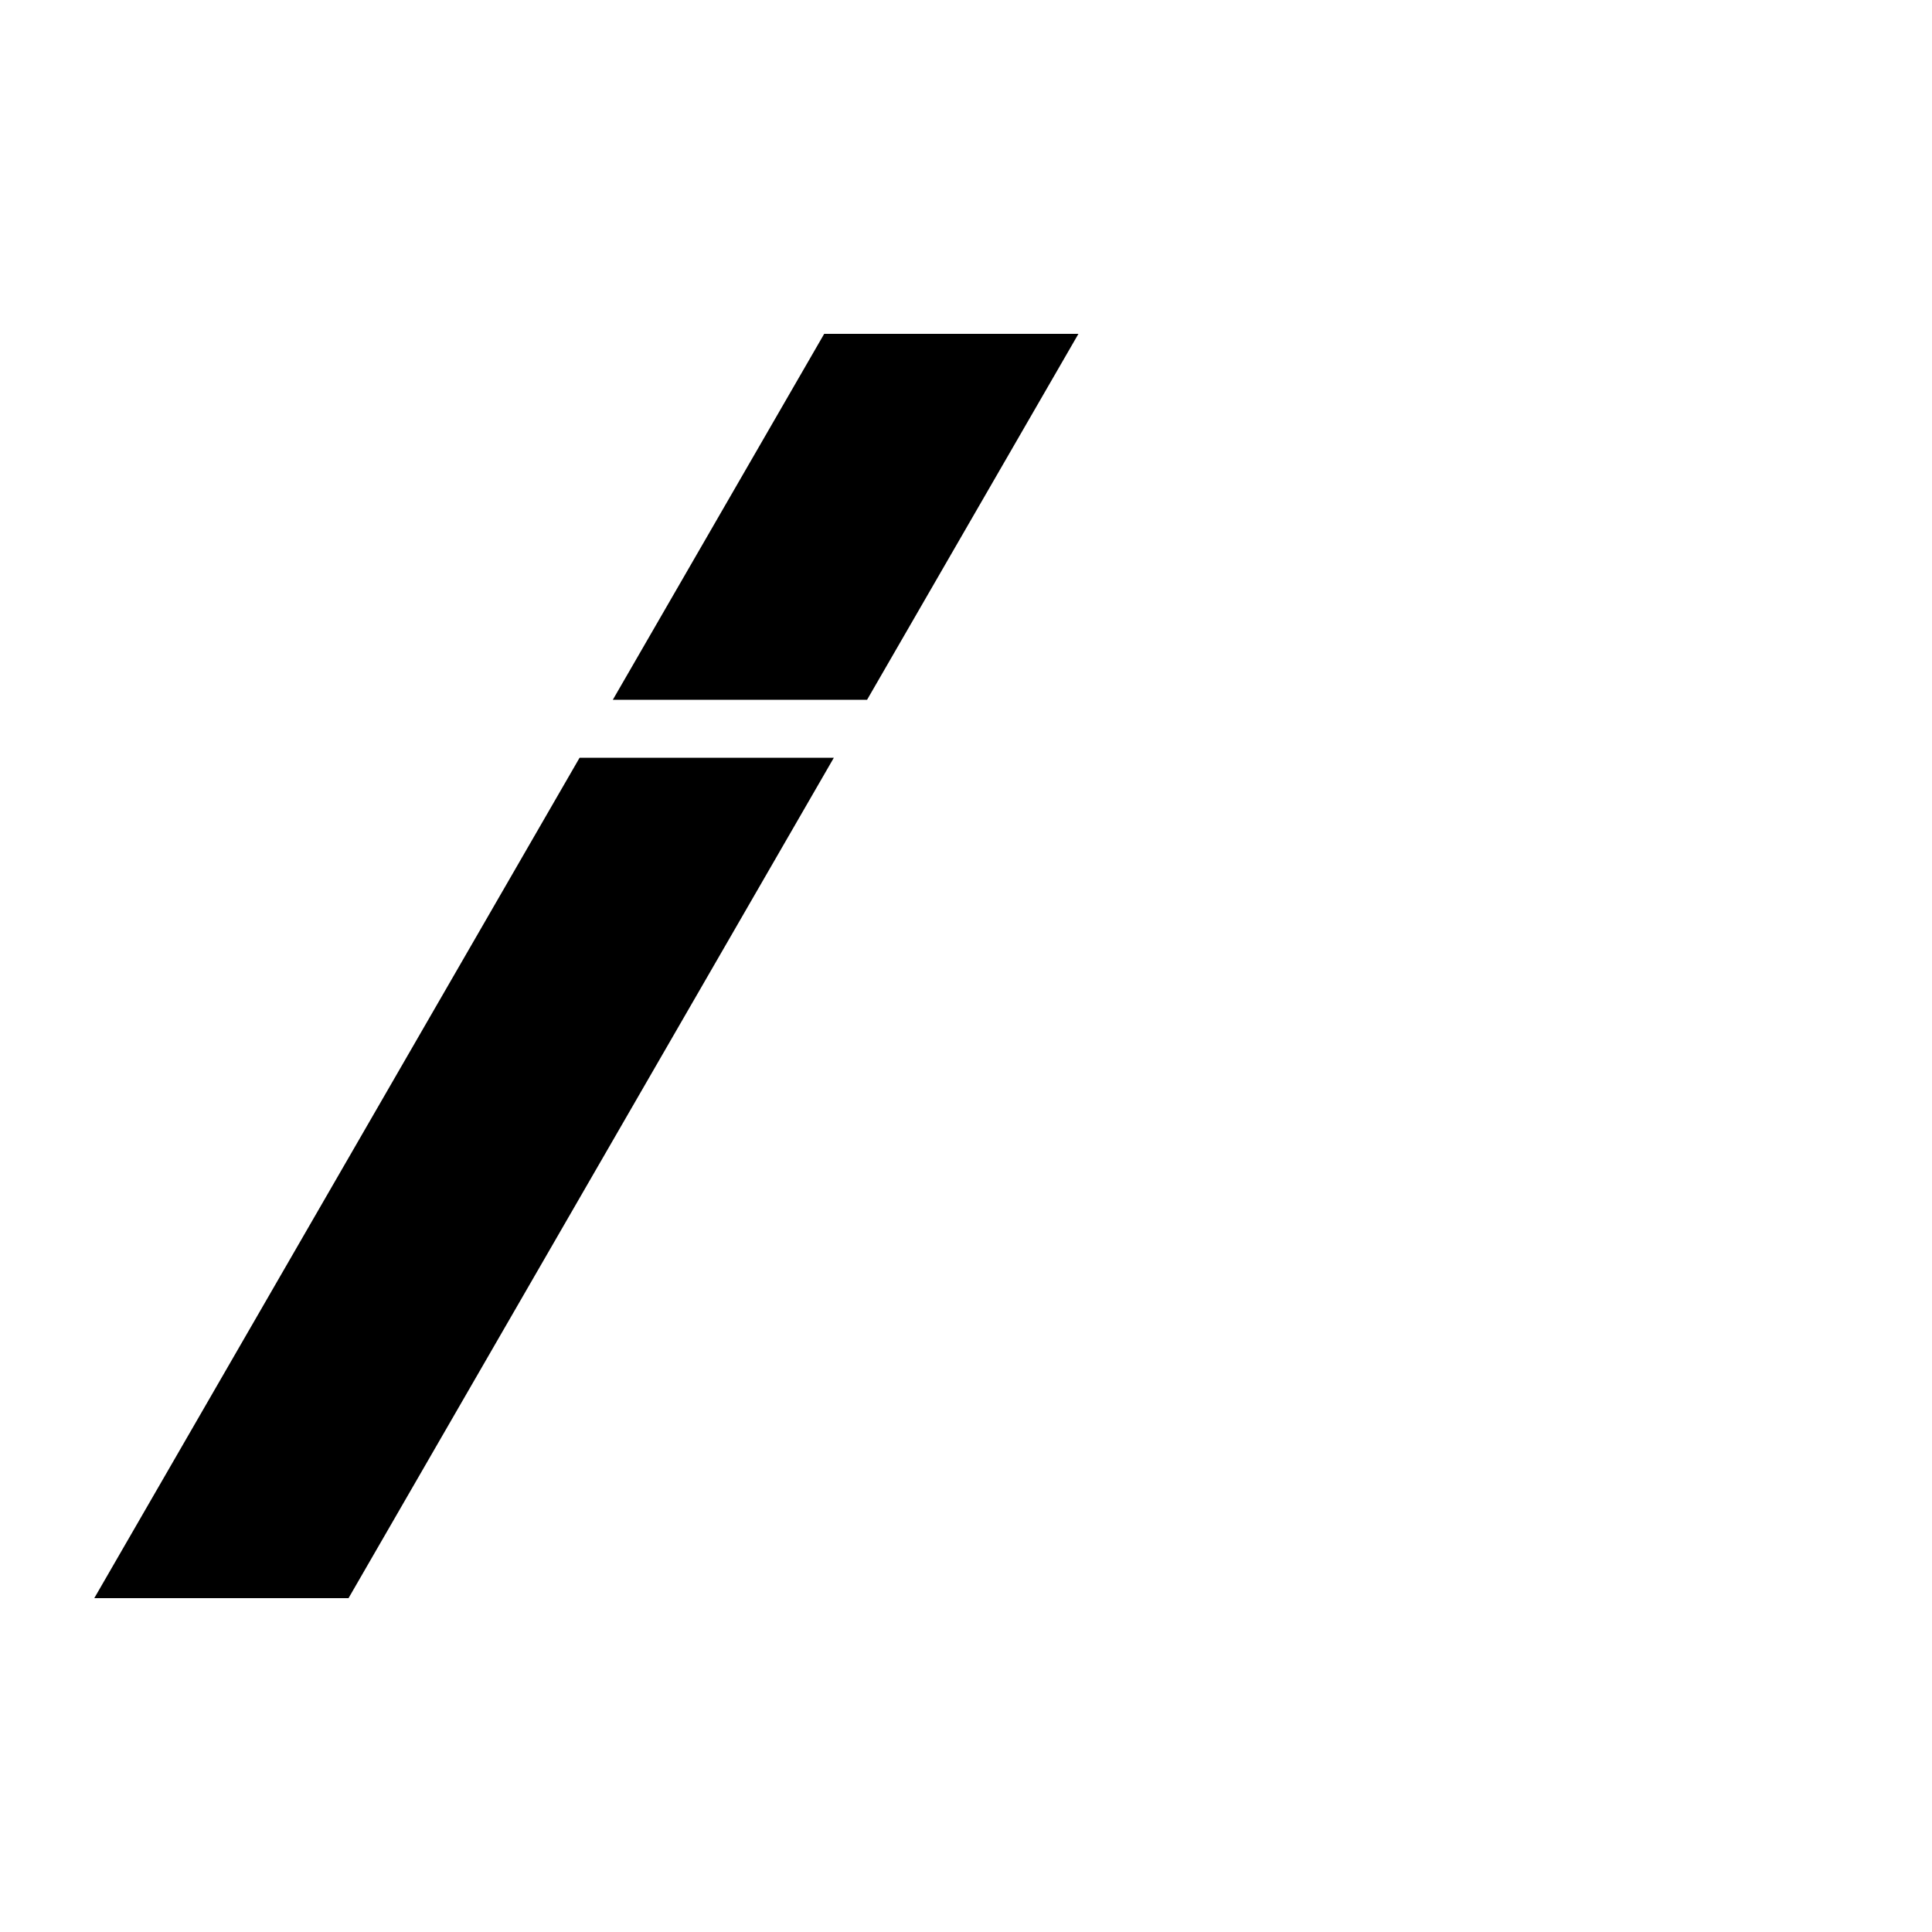 <?xml version="1.0" encoding="utf-8"?>
<!-- Generator: Adobe Illustrator 27.0.1, SVG Export Plug-In . SVG Version: 6.00 Build 0)  -->
<svg version="1.1"
	 xmlns="http://www.w3.org/2000/svg" xmlns:xlink="http://www.w3.org/1999/xlink" x="0px" y="0px" viewBox="0 0 500 500"
	 style="enable-background:new 0 0 500 500;" xml:space="preserve">
	<g>
		<polygon points="90.2,413.6 24.4,413.6 150,196.1 215.8,196.1 	"/>
		<polygon points="213.3,86.4 279.1,86.4 224.4,181.1 158.6,181.1 	"/>
	</g>
</svg>
